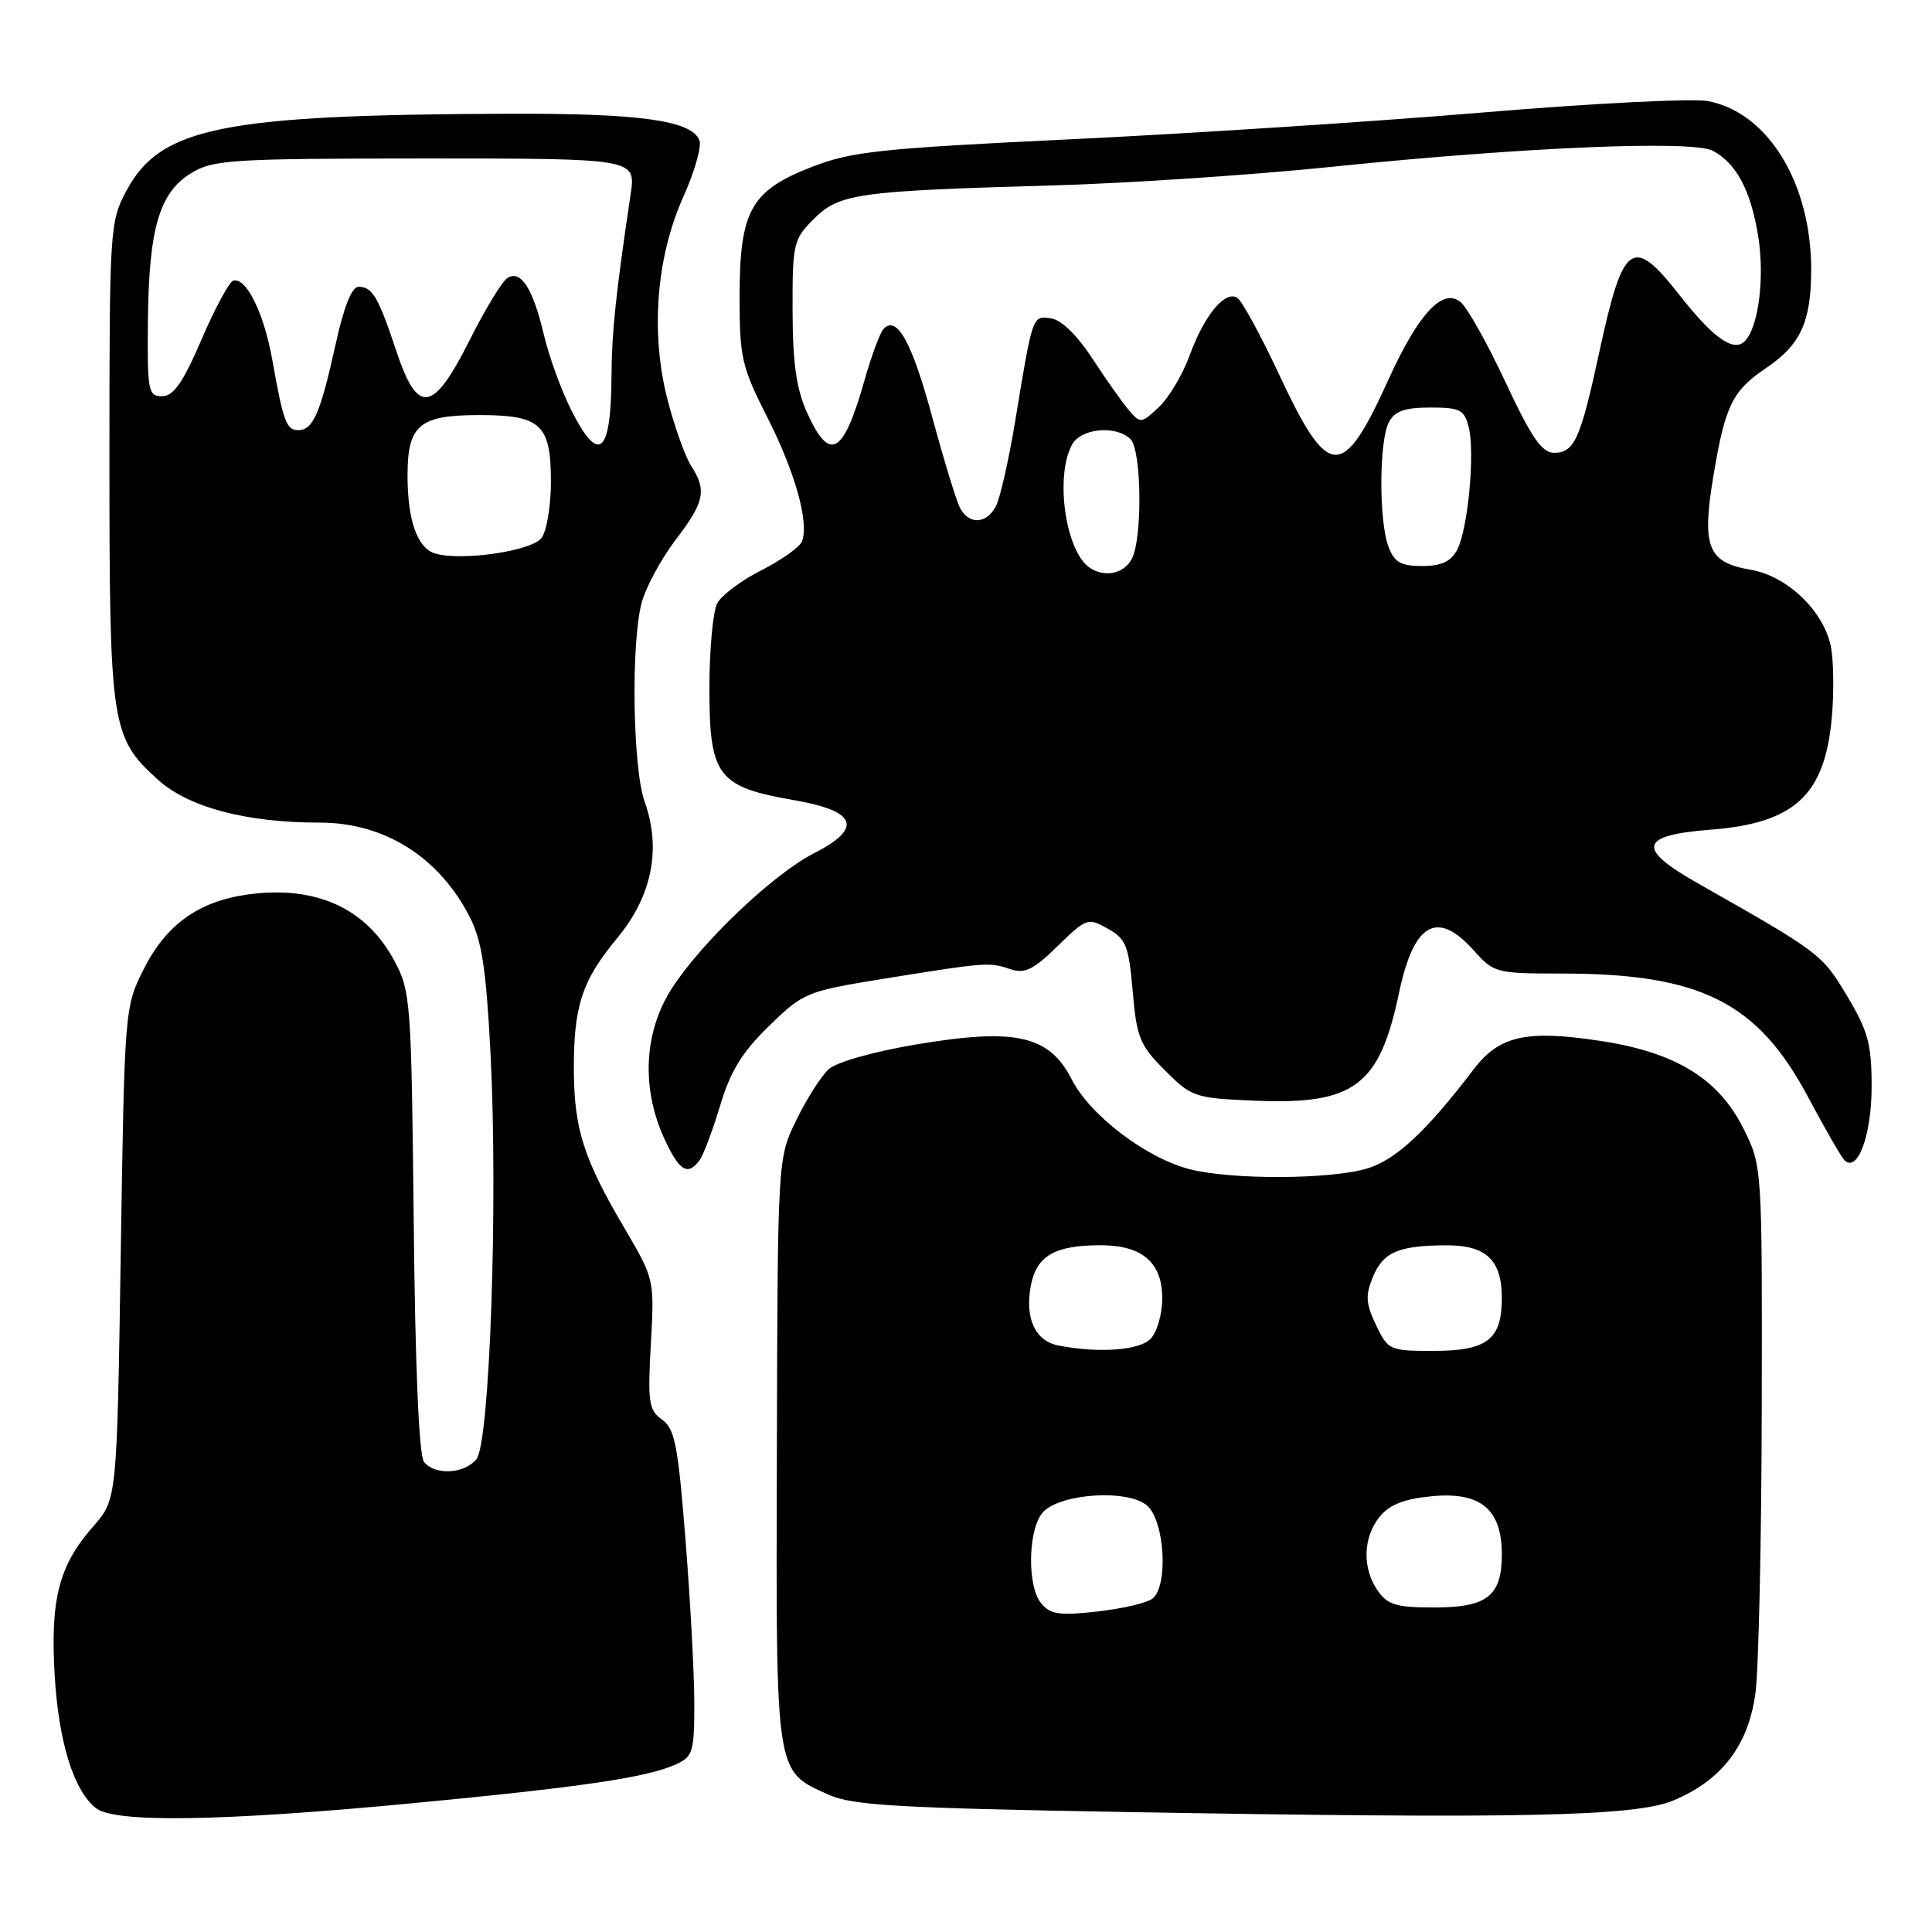 <?xml version="1.0" encoding="UTF-8" standalone="no"?>
<!DOCTYPE svg PUBLIC "-//W3C//DTD SVG 1.1//EN" "http://www.w3.org/Graphics/SVG/1.1/DTD/svg11.dtd" >
<svg xmlns="http://www.w3.org/2000/svg" xmlns:xlink="http://www.w3.org/1999/xlink" version="1.1" viewBox="0 0 256 256">
 <g >
 <path fill="currentColor"
d=" M 54.22 238.98 C 77.05 236.81 85.75 235.53 89.58 233.78 C 91.80 232.77 92.00 232.11 92.00 225.74 C 92.00 221.92 91.48 212.20 90.84 204.15 C 89.85 191.51 89.42 189.31 87.73 188.11 C 85.97 186.86 85.81 185.84 86.24 178.11 C 86.72 169.52 86.71 169.49 82.74 162.73 C 77.37 153.61 76.10 149.67 76.04 141.99 C 75.99 133.34 77.08 129.96 81.81 124.27 C 86.39 118.74 87.65 112.47 85.42 106.24 C 83.82 101.76 83.59 85.03 85.05 79.77 C 85.62 77.72 87.64 74.01 89.54 71.51 C 93.36 66.51 93.68 64.99 91.57 61.71 C 90.79 60.50 89.39 56.58 88.46 53.00 C 86.17 44.15 86.95 34.09 90.54 26.09 C 92.03 22.78 92.99 19.41 92.68 18.60 C 91.67 15.97 84.83 15.01 67.50 15.07 C 29.48 15.20 21.26 16.85 16.76 25.26 C 14.55 29.41 14.50 30.19 14.50 61.00 C 14.50 96.22 14.73 97.71 20.92 103.31 C 24.99 106.98 32.59 109.00 42.36 109.00 C 50.93 109.00 58.14 113.53 62.22 121.46 C 63.84 124.61 64.41 128.30 64.99 139.46 C 66.01 159.18 64.90 191.21 63.13 193.35 C 61.50 195.31 57.68 195.52 56.19 193.73 C 55.52 192.92 55.02 181.42 54.82 161.98 C 54.51 132.65 54.42 131.34 52.26 127.32 C 48.53 120.33 41.83 117.29 32.87 118.52 C 26.30 119.42 21.99 122.52 19.00 128.50 C 16.52 133.45 16.50 133.80 16.00 166.09 C 15.50 198.67 15.50 198.67 12.36 202.25 C 7.81 207.42 6.66 211.87 7.24 221.91 C 7.76 230.86 9.79 237.36 12.76 239.62 C 15.31 241.55 29.44 241.33 54.22 238.98 Z  M 221.74 238.57 C 228.16 235.88 231.69 231.25 232.61 224.30 C 233.03 221.11 233.41 204.10 233.44 186.50 C 233.50 154.50 233.50 154.50 231.00 149.51 C 227.71 142.93 222.04 139.45 212.15 137.94 C 202.25 136.42 198.68 137.22 195.26 141.70 C 188.97 149.95 184.94 153.70 181.16 154.83 C 176.30 156.29 163.27 156.35 157.69 154.94 C 151.92 153.48 144.46 147.82 142.02 143.05 C 139.04 137.20 134.61 136.19 121.56 138.37 C 115.80 139.33 110.87 140.72 109.81 141.67 C 108.81 142.58 106.88 145.61 105.52 148.41 C 103.04 153.50 103.04 153.50 102.94 192.30 C 102.82 235.64 102.66 234.59 109.83 237.82 C 112.92 239.22 118.99 239.57 148.50 240.09 C 201.53 241.02 216.63 240.70 221.74 238.57 Z  M 92.69 153.75 C 93.20 153.06 94.43 149.80 95.42 146.50 C 96.79 141.92 98.33 139.42 101.90 135.95 C 106.46 131.51 106.86 131.35 117.04 129.70 C 130.59 127.51 131.07 127.47 133.85 128.41 C 135.79 129.06 136.91 128.52 140.14 125.36 C 143.95 121.65 144.15 121.57 146.78 123.05 C 149.21 124.40 149.56 125.30 150.09 131.35 C 150.61 137.48 151.03 138.50 154.35 141.82 C 157.92 145.39 158.28 145.51 166.38 145.85 C 179.45 146.39 182.80 143.87 185.37 131.59 C 187.34 122.23 190.44 120.49 195.34 126.00 C 197.94 128.91 198.28 129.00 206.96 129.00 C 225.32 129.00 232.88 132.79 239.56 145.33 C 241.80 149.53 243.97 153.31 244.40 153.73 C 246.13 155.46 248.00 150.43 248.00 144.01 C 248.00 138.34 247.54 136.64 244.74 131.96 C 241.44 126.43 241.15 126.21 225.00 117.06 C 216.80 112.42 217.20 110.68 226.64 109.94 C 237.78 109.08 241.79 105.38 242.72 95.13 C 243.02 91.87 242.97 87.66 242.62 85.78 C 241.72 81.02 236.85 76.32 231.95 75.49 C 226.29 74.53 225.47 72.49 227.03 63.10 C 228.58 53.76 229.55 51.77 233.99 48.79 C 238.58 45.69 239.97 42.69 239.99 35.79 C 240.01 24.28 234.27 14.89 226.29 13.39 C 224.28 13.02 210.91 13.69 196.57 14.90 C 182.23 16.10 157.68 17.70 142.00 18.45 C 116.69 19.66 112.84 20.07 107.62 22.10 C 99.49 25.25 98.01 27.89 98.00 39.27 C 98.00 47.40 98.27 48.59 101.66 55.27 C 105.37 62.59 107.23 69.24 106.27 71.73 C 105.99 72.48 103.57 74.20 100.91 75.55 C 98.25 76.89 95.61 78.87 95.04 79.93 C 94.47 81.00 94.00 86.09 94.00 91.26 C 94.00 102.85 95.08 104.27 105.25 106.03 C 113.57 107.48 114.39 109.74 107.79 113.10 C 102.43 115.84 92.92 124.90 89.02 130.97 C 85.34 136.70 84.95 144.09 87.97 150.75 C 89.98 155.16 91.10 155.88 92.69 153.75 Z  M 57.69 73.35 C 55.31 72.67 54.00 68.99 54.00 63.01 C 54.00 56.31 55.56 55.00 63.50 55.00 C 71.69 55.00 73.00 56.22 73.00 63.88 C 73.00 67.04 72.44 70.37 71.75 71.29 C 70.46 73.01 61.21 74.37 57.69 73.35 Z  M 75.65 54.25 C 74.34 51.64 72.73 47.17 72.06 44.33 C 70.61 38.20 69.01 35.71 67.23 36.84 C 66.53 37.28 64.28 40.99 62.23 45.07 C 57.37 54.75 55.34 55.04 52.50 46.47 C 50.13 39.34 49.34 38.00 47.51 38.00 C 46.61 38.00 45.55 40.67 44.44 45.75 C 42.47 54.71 41.48 57.00 39.53 57.00 C 37.95 57.00 37.54 55.89 36.06 47.58 C 34.96 41.42 32.58 36.64 30.89 37.20 C 30.35 37.38 28.46 40.90 26.69 45.01 C 24.23 50.73 22.99 52.50 21.48 52.50 C 19.63 52.50 19.51 51.84 19.60 42.46 C 19.73 30.22 21.12 25.51 25.35 22.93 C 28.26 21.16 30.66 21.01 56.39 21.00 C 84.27 21.00 84.27 21.00 83.56 25.75 C 81.60 38.91 81.06 44.02 81.03 49.67 C 80.98 60.27 79.36 61.65 75.65 54.25 Z  M 137.96 212.45 C 136.03 210.12 136.23 202.34 138.27 200.30 C 140.74 197.83 149.61 197.33 152.03 199.53 C 154.33 201.61 154.82 210.08 152.74 211.80 C 152.05 212.38 148.77 213.15 145.45 213.53 C 140.38 214.10 139.19 213.93 137.96 212.45 Z  M 182.56 210.78 C 180.48 207.81 180.59 203.73 182.81 200.98 C 184.12 199.37 186.04 198.61 189.70 198.26 C 196.16 197.63 199.00 199.97 199.00 205.93 C 199.00 211.49 197.08 213.00 189.99 213.00 C 185.05 213.00 183.86 212.65 182.56 210.78 Z  M 140.25 178.29 C 137.18 177.70 135.78 174.69 136.58 170.41 C 137.33 166.41 139.74 165.00 145.84 165.00 C 151.33 165.00 154.00 167.28 154.00 171.99 C 154.00 174.17 153.32 176.54 152.43 177.43 C 150.91 178.94 145.58 179.32 140.25 178.29 Z  M 182.33 175.57 C 180.97 172.71 180.90 171.65 181.93 169.17 C 183.28 165.91 185.33 165.03 191.68 165.01 C 196.94 165.00 199.00 166.97 199.00 172.00 C 199.00 177.50 197.06 179.00 189.91 179.00 C 184.13 179.00 183.92 178.91 182.33 175.57 Z  M 144.40 75.23 C 141.20 73.10 139.76 63.19 142.04 58.93 C 143.21 56.74 147.90 56.30 149.80 58.20 C 151.28 59.68 151.40 71.39 149.96 74.07 C 148.91 76.03 146.39 76.56 144.40 75.23 Z  M 183.98 72.43 C 182.69 69.05 182.73 58.38 184.04 55.93 C 184.82 54.47 186.14 54.00 189.52 54.00 C 193.47 54.00 194.03 54.29 194.61 56.59 C 195.47 60.02 194.51 70.18 193.07 72.87 C 192.24 74.42 190.98 75.00 188.44 75.00 C 185.61 75.00 184.76 74.51 183.98 72.43 Z  M 127.18 67.25 C 126.70 66.29 125.05 60.90 123.53 55.28 C 120.85 45.35 118.83 41.70 117.07 43.59 C 116.60 44.09 115.45 47.20 114.52 50.50 C 111.74 60.27 109.94 61.29 106.97 54.75 C 105.52 51.54 105.04 48.21 105.02 41.17 C 105.00 32.25 105.12 31.72 107.83 29.02 C 111.21 25.64 113.56 25.31 139.50 24.57 C 149.40 24.29 166.05 23.18 176.50 22.10 C 201.72 19.50 224.29 18.55 226.96 19.98 C 230.08 21.65 231.97 25.20 232.96 31.24 C 233.86 36.75 233.01 43.39 231.19 45.21 C 229.70 46.70 227.00 44.78 222.52 39.07 C 216.32 31.17 215.08 32.05 211.94 46.54 C 209.42 58.23 208.62 60.00 205.90 60.00 C 204.31 60.00 202.91 57.96 199.51 50.69 C 197.12 45.57 194.44 40.78 193.55 40.04 C 191.18 38.07 187.97 41.52 183.97 50.31 C 177.87 63.76 176.04 63.66 169.42 49.48 C 167.02 44.35 164.55 39.84 163.93 39.45 C 162.31 38.46 159.58 41.77 157.63 47.10 C 156.71 49.63 154.87 52.71 153.55 53.95 C 151.23 56.13 151.10 56.14 149.58 54.35 C 148.71 53.33 146.53 50.25 144.74 47.50 C 142.74 44.43 140.63 42.38 139.28 42.19 C 136.78 41.83 136.86 41.60 134.51 55.85 C 133.66 60.99 132.51 66.05 131.95 67.10 C 130.67 69.48 128.35 69.55 127.18 67.25 Z "/>
</g>
</svg>